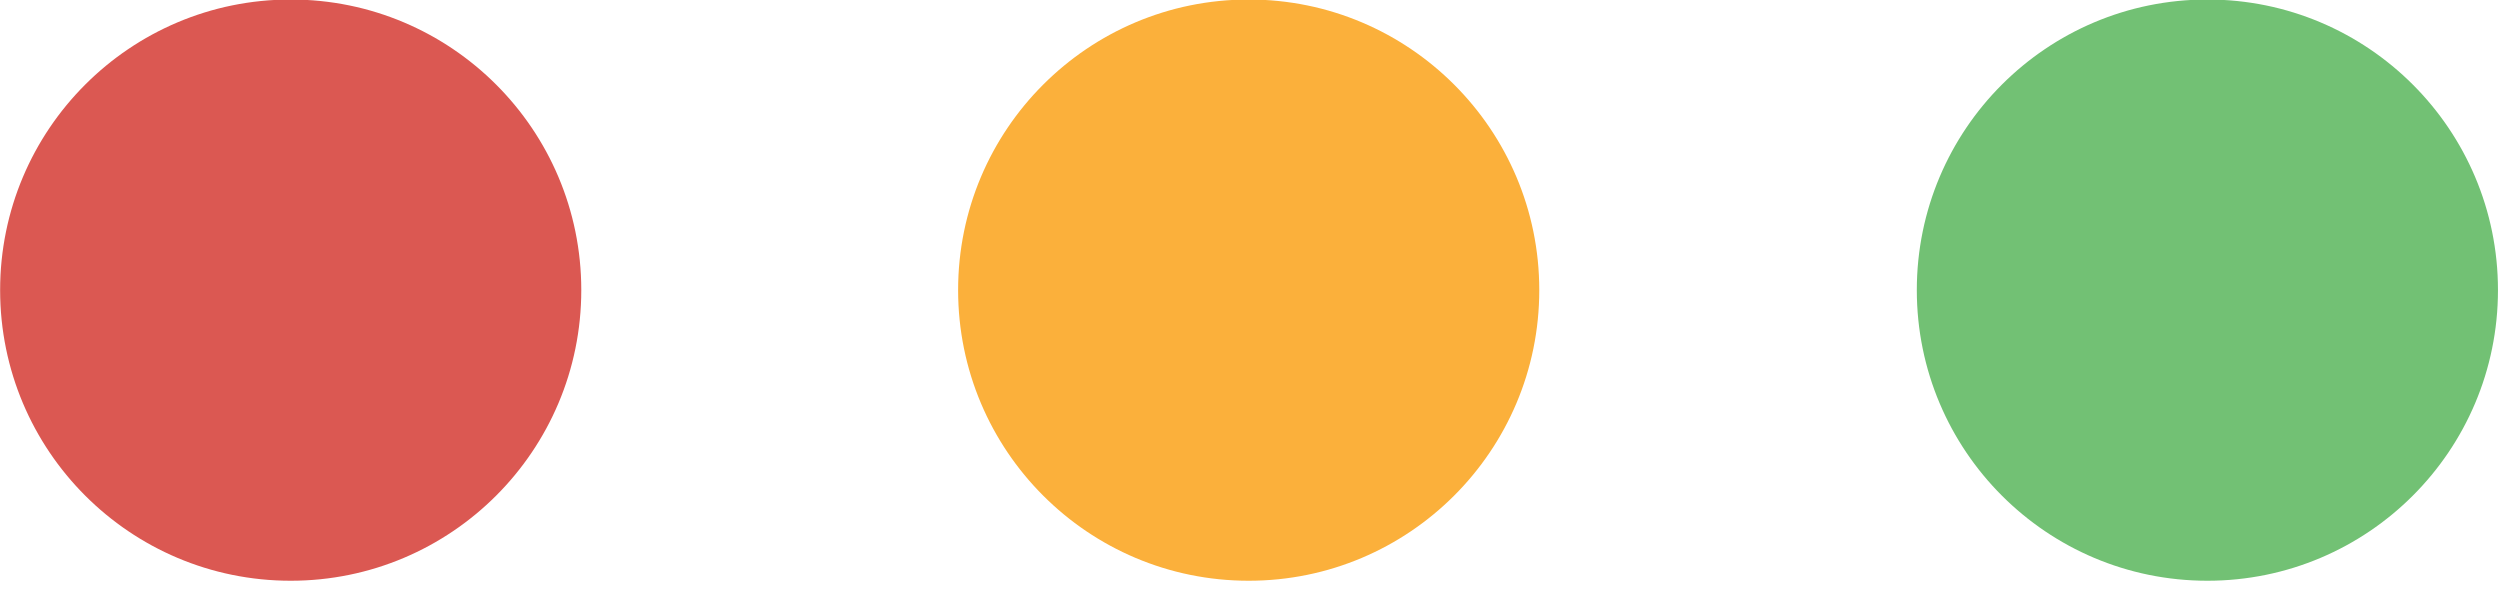 <svg clip-rule="evenodd" fill-rule="evenodd" stroke-linejoin="round" stroke-miterlimit="2" viewBox="0 0 46 11" xmlns="http://www.w3.org/2000/svg"><g fill-rule="nonzero"><path d="m-4.011-4.011c-2.216 0-4.012 1.796-4.012 4.011 0 2.217 1.796 4.011 4.012 4.011 2.215 0 4.011-1.794 4.011-4.011 0-2.215-1.796-4.011-4.011-4.011" fill="#db5852" transform="matrix(0 -1.333 -1.333 0 5.349 -.009)"/><path d="m-4.011-4.011c-2.216 0-4.012 1.796-4.012 4.011 0 2.217 1.796 4.011 4.012 4.011 2.215 0 4.011-1.794 4.011-4.011 0-2.215-1.796-4.011-4.011-4.011" fill="#fbb03b" transform="matrix(0 -1.333 -1.333 0 22.976 -.009)"/><path d="m-4.011-4.011c-2.216 0-4.012 1.796-4.012 4.011 0 2.217 1.796 4.011 4.012 4.011 2.215 0 4.011-1.794 4.011-4.011 0-2.215-1.796-4.011-4.011-4.011" fill="#72c174" transform="matrix(0 -1.333 -1.333 0 40.616 -.009)"/></g></svg>